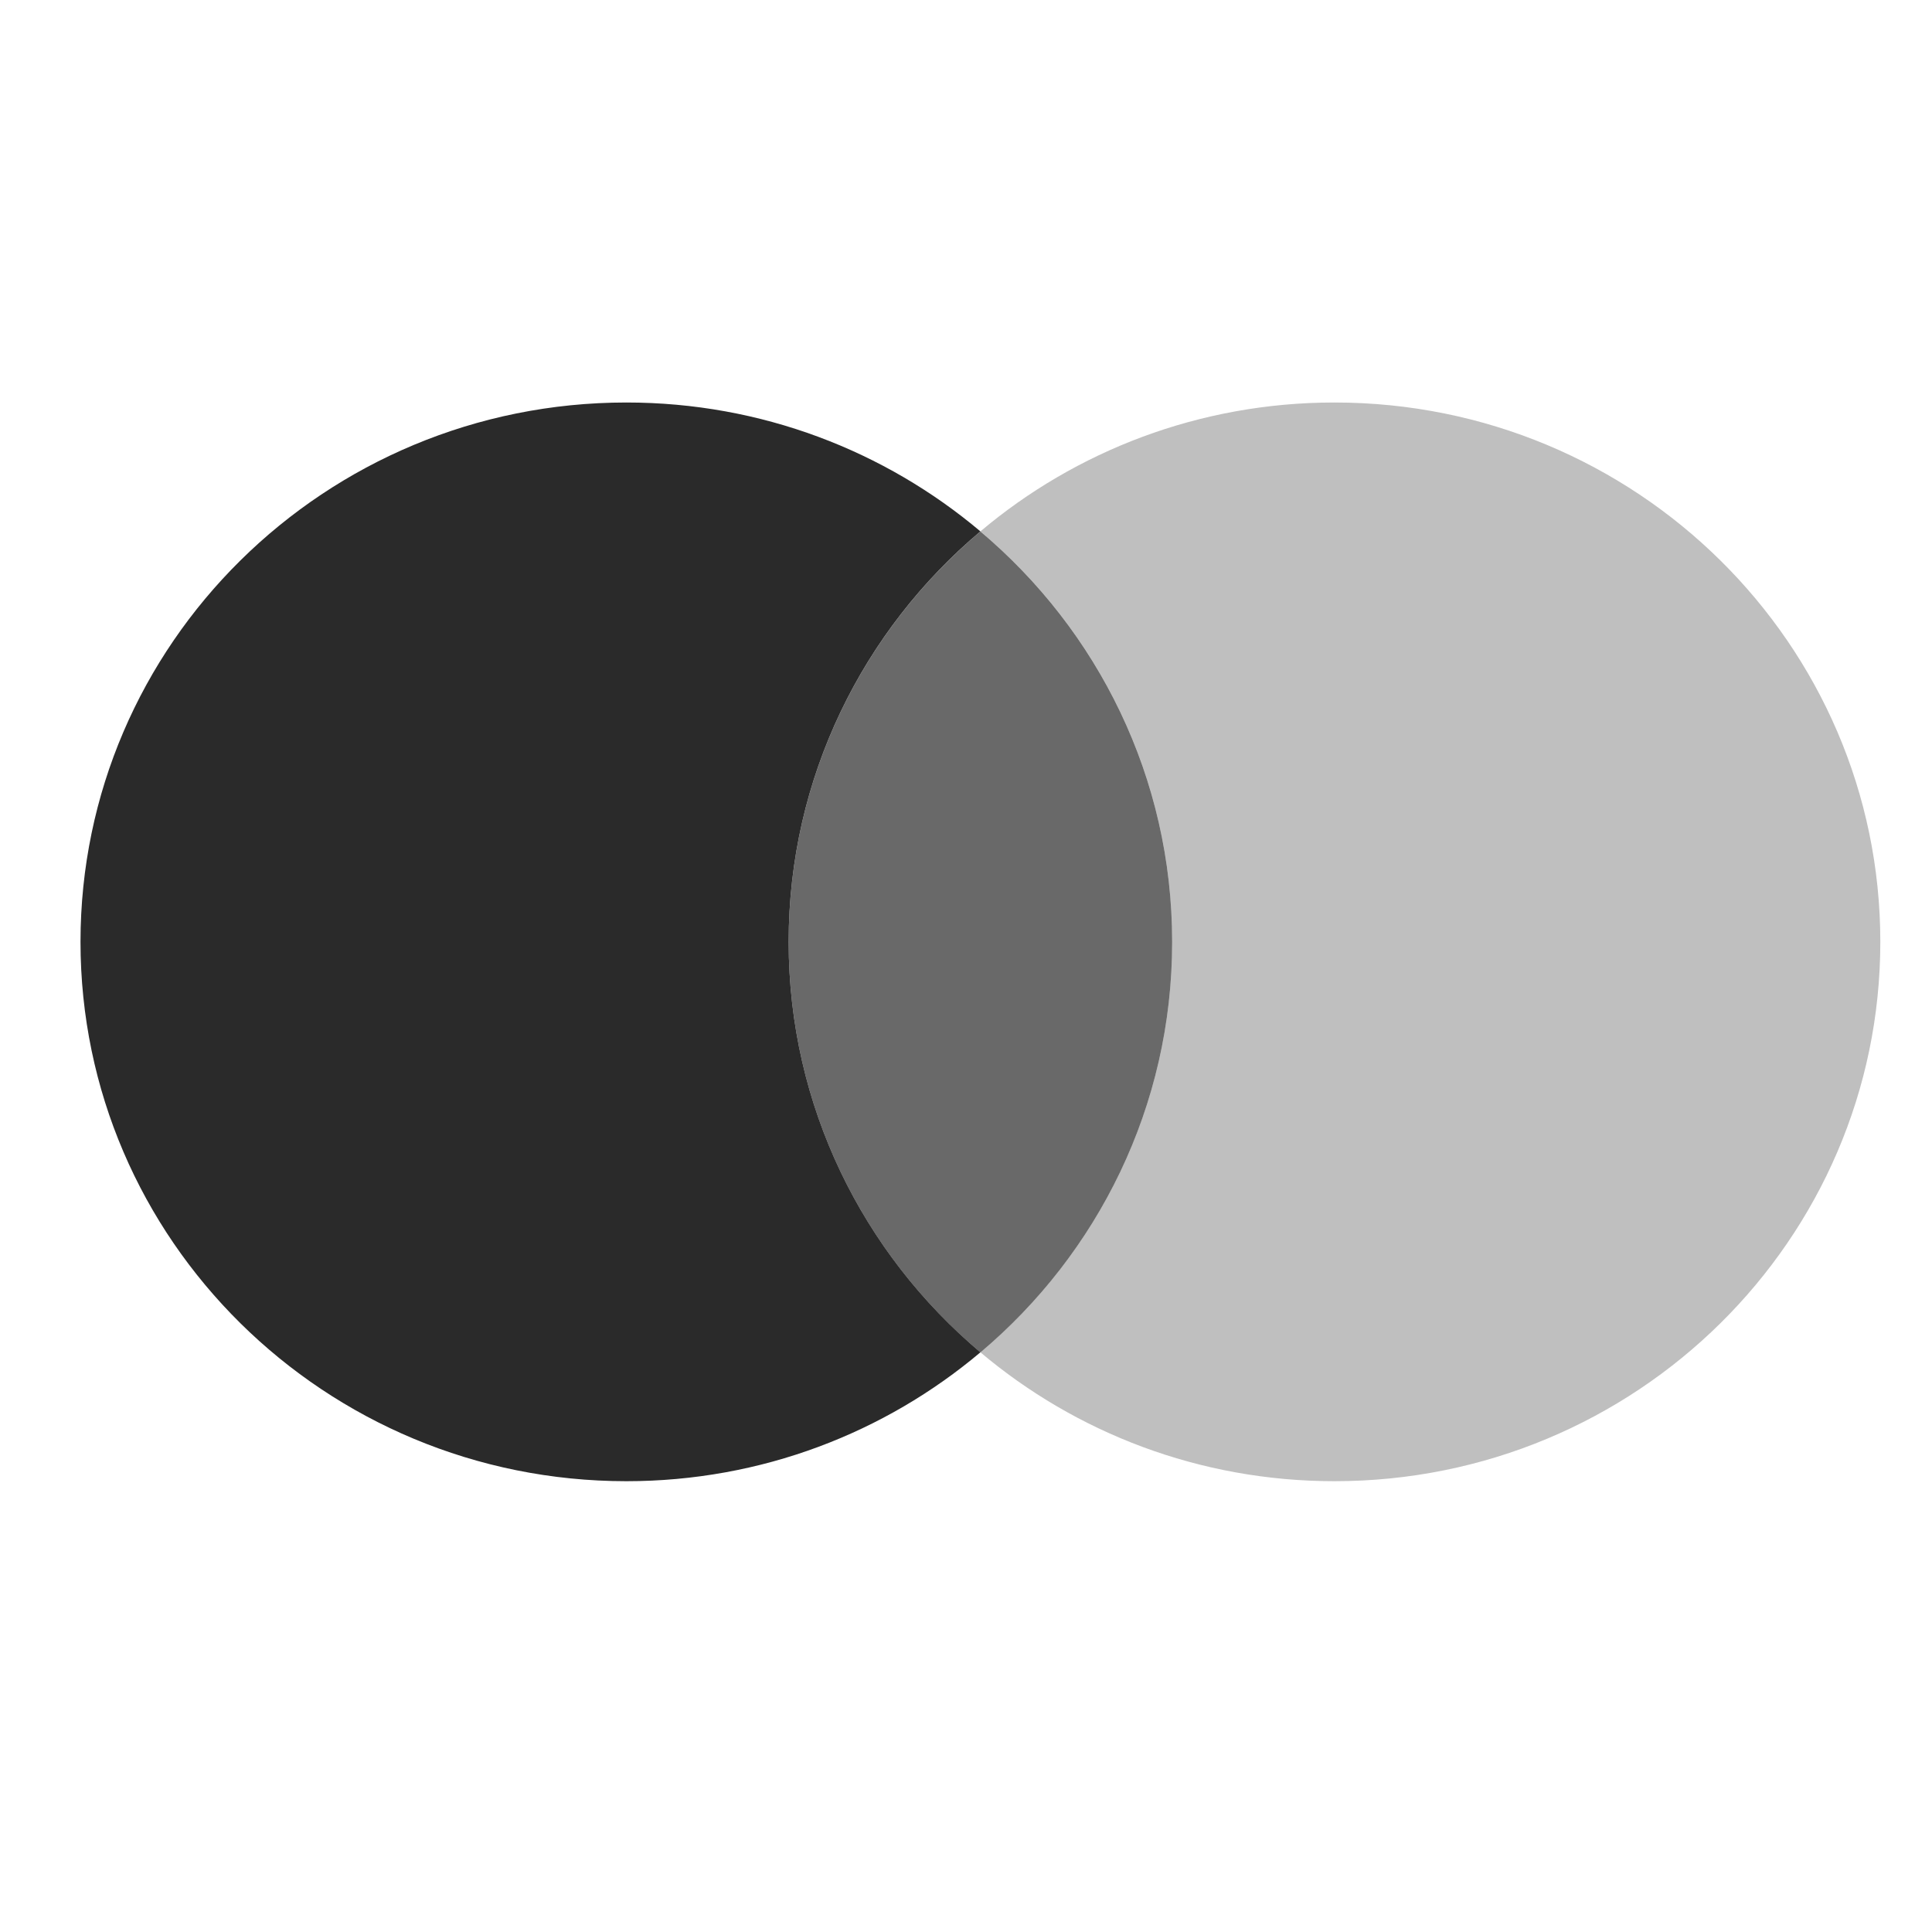 <svg width="24" height="24" viewBox="0 0 24 24" fill="none" xmlns="http://www.w3.org/2000/svg">
<path fill-rule="evenodd" clip-rule="evenodd" d="M12.179 16.799C10.721 15.571 9.797 13.742 9.797 11.7C9.797 9.658 10.721 7.829 12.179 6.601C10.995 5.603 9.459 5 7.781 5C4.036 5 1 8 1 11.7C1 15.4 4.036 18.4 7.781 18.4C9.459 18.4 10.995 17.797 12.179 16.799Z" fill="#2A2A2A"/>
<path opacity="0.7" fill-rule="evenodd" clip-rule="evenodd" d="M12.179 16.8C13.637 15.572 14.561 13.743 14.561 11.701C14.561 9.659 13.637 7.83 12.179 6.602C10.721 7.83 9.797 9.659 9.797 11.701C9.797 13.743 10.721 15.572 12.179 16.8Z" fill="#2A2A2A"/>
<path opacity="0.3" fill-rule="evenodd" clip-rule="evenodd" d="M12.179 16.799C13.637 15.571 14.561 13.742 14.561 11.7C14.561 9.658 13.637 7.829 12.179 6.601C13.363 5.603 14.899 5 16.577 5C20.322 5 23.358 8 23.358 11.7C23.358 15.4 20.322 18.4 16.577 18.4C14.899 18.4 13.363 17.797 12.179 16.799Z" fill="#2A2A2A"/>
</svg>
